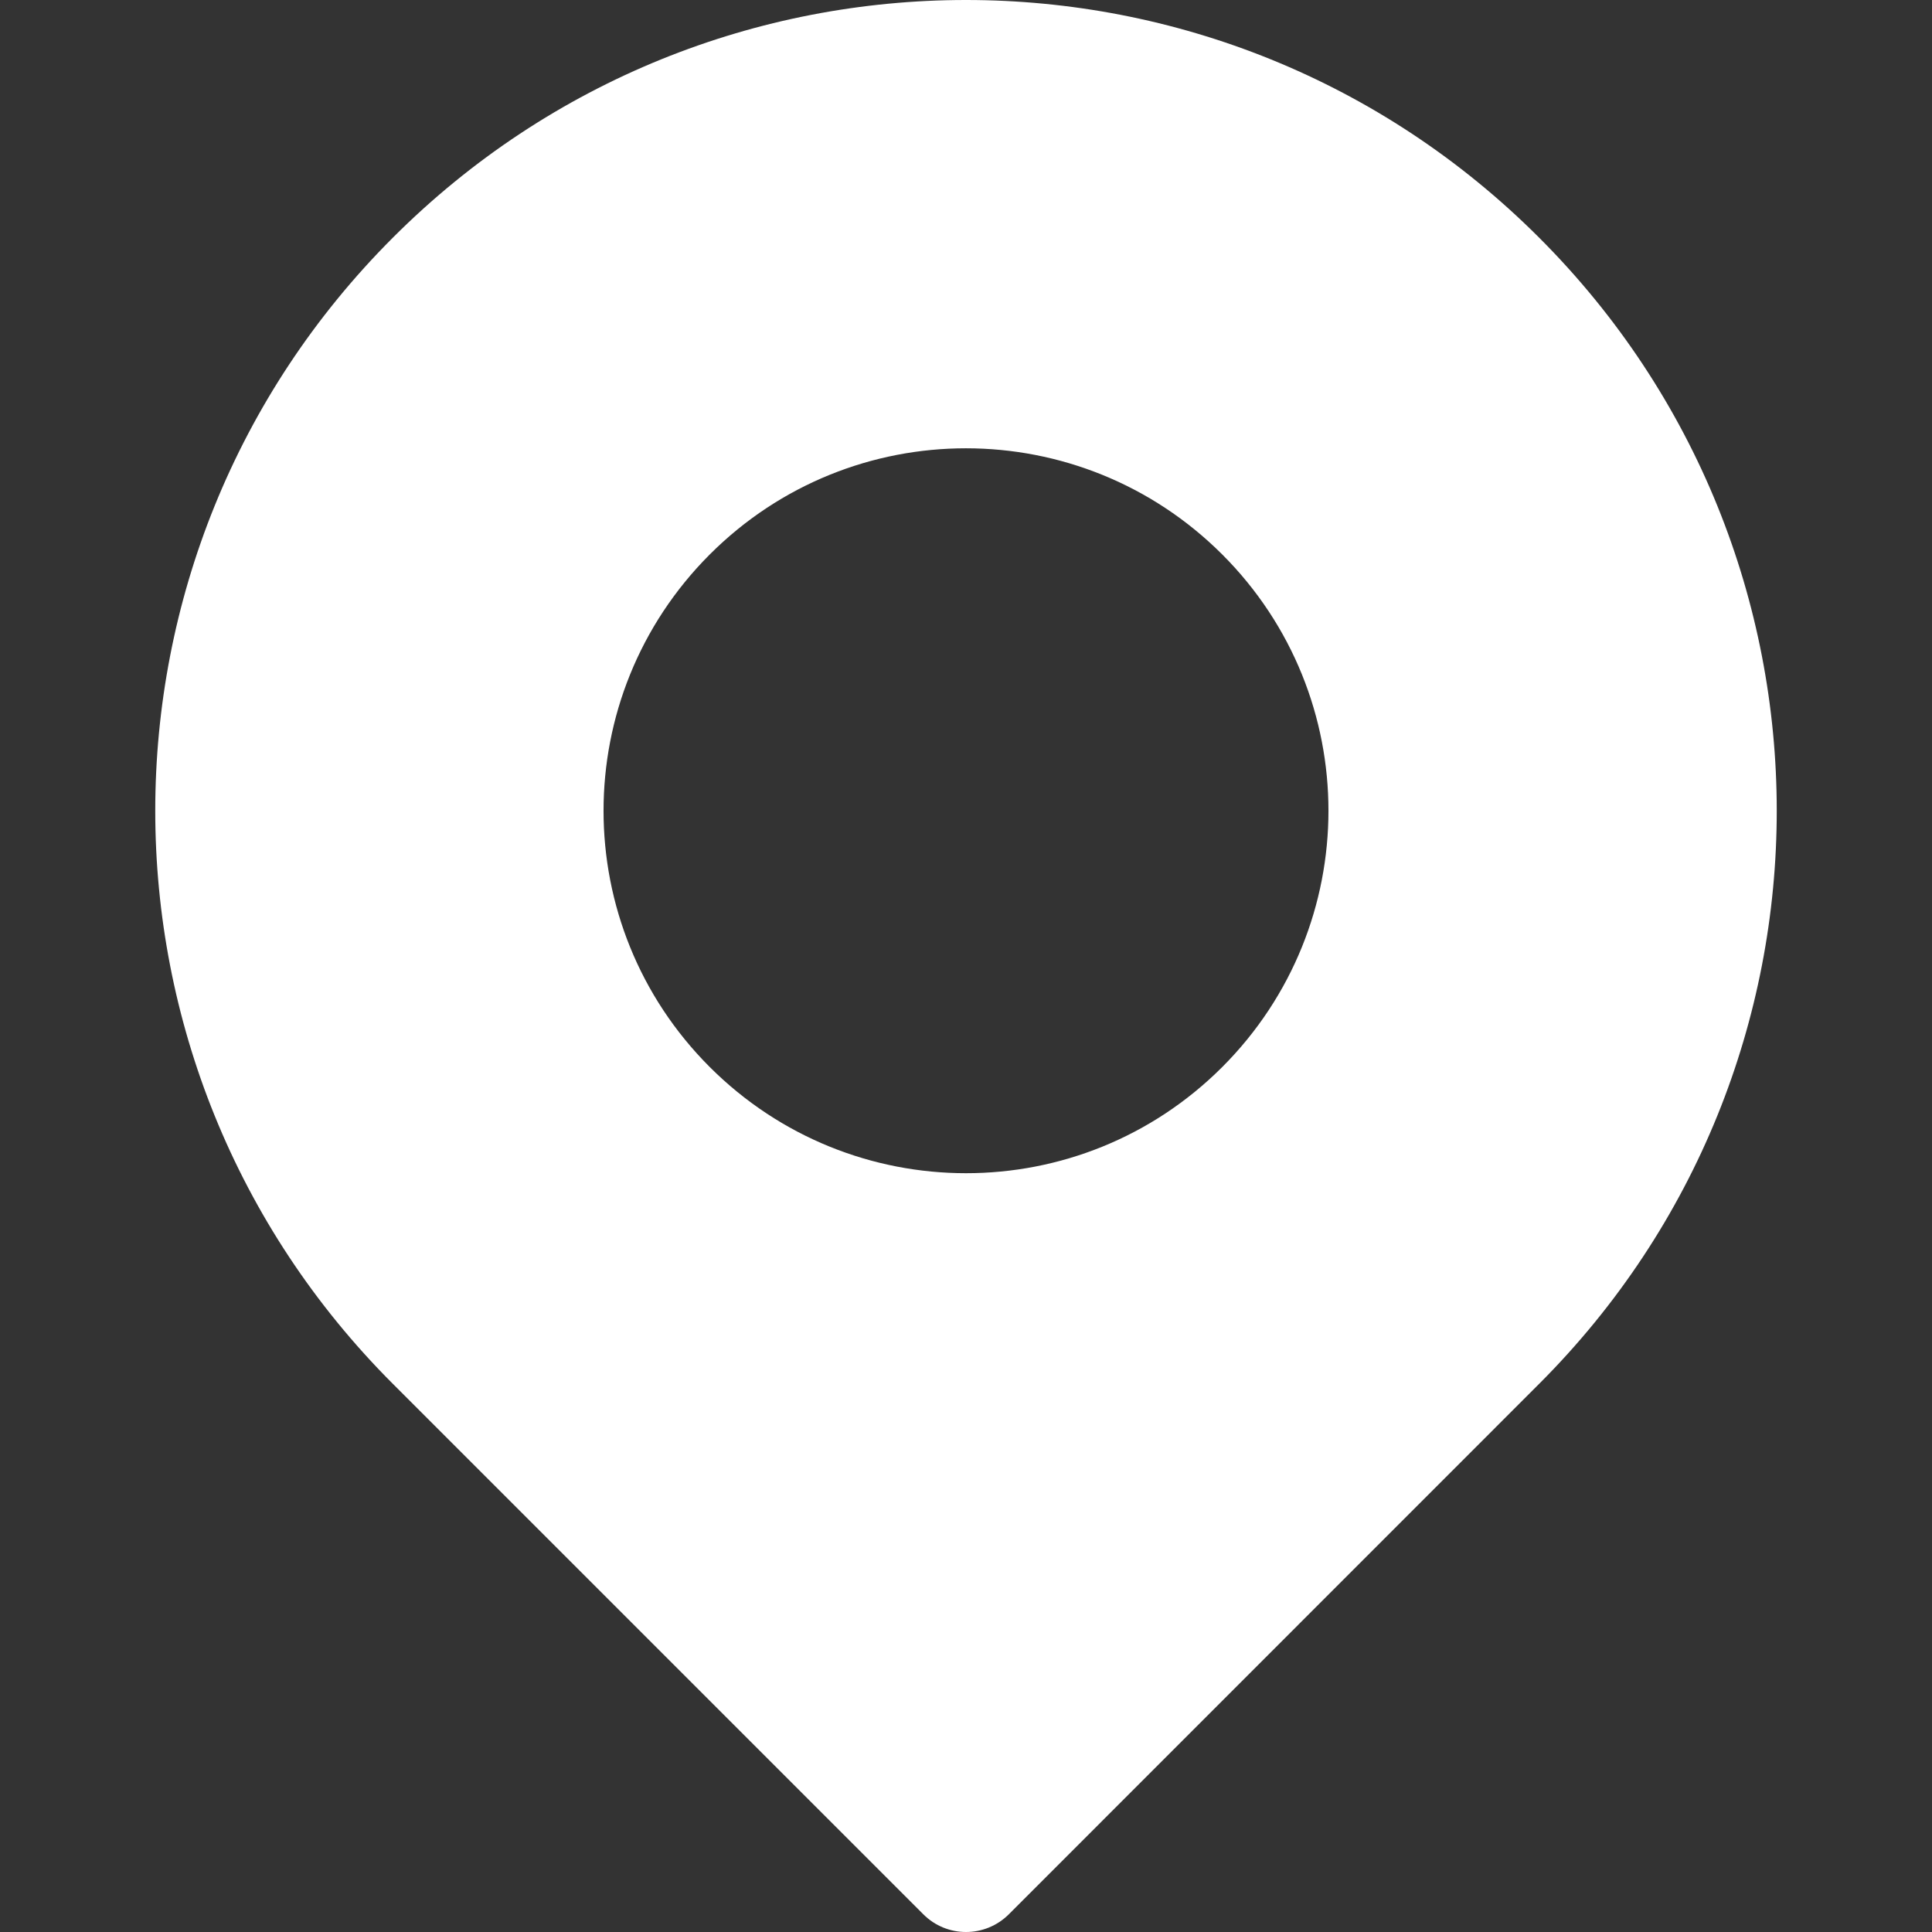<svg width="14" height="14" viewBox="0 0 14 14" fill="none" xmlns="http://www.w3.org/2000/svg">
<rect x="0" y="0" width="14" height="14" fill="#333333" stroke="none"/>
<path d="M11.153 1.722C8.858 -0.574 5.142 -0.574 2.847 1.722C0.551 4.017 0.551 7.733 2.847 10.028L6.69 13.871C6.861 14.043 7.139 14.043 7.311 13.871L11.153 10.028C13.449 7.733 13.449 4.017 11.153 1.722ZM8.857 7.732C7.831 8.758 6.17 8.758 5.143 7.732C4.117 6.706 4.117 5.045 5.143 4.018C6.169 2.992 7.83 2.992 8.857 4.018C9.883 5.044 9.883 6.705 8.857 7.732Z" fill="white"/>
</svg>
